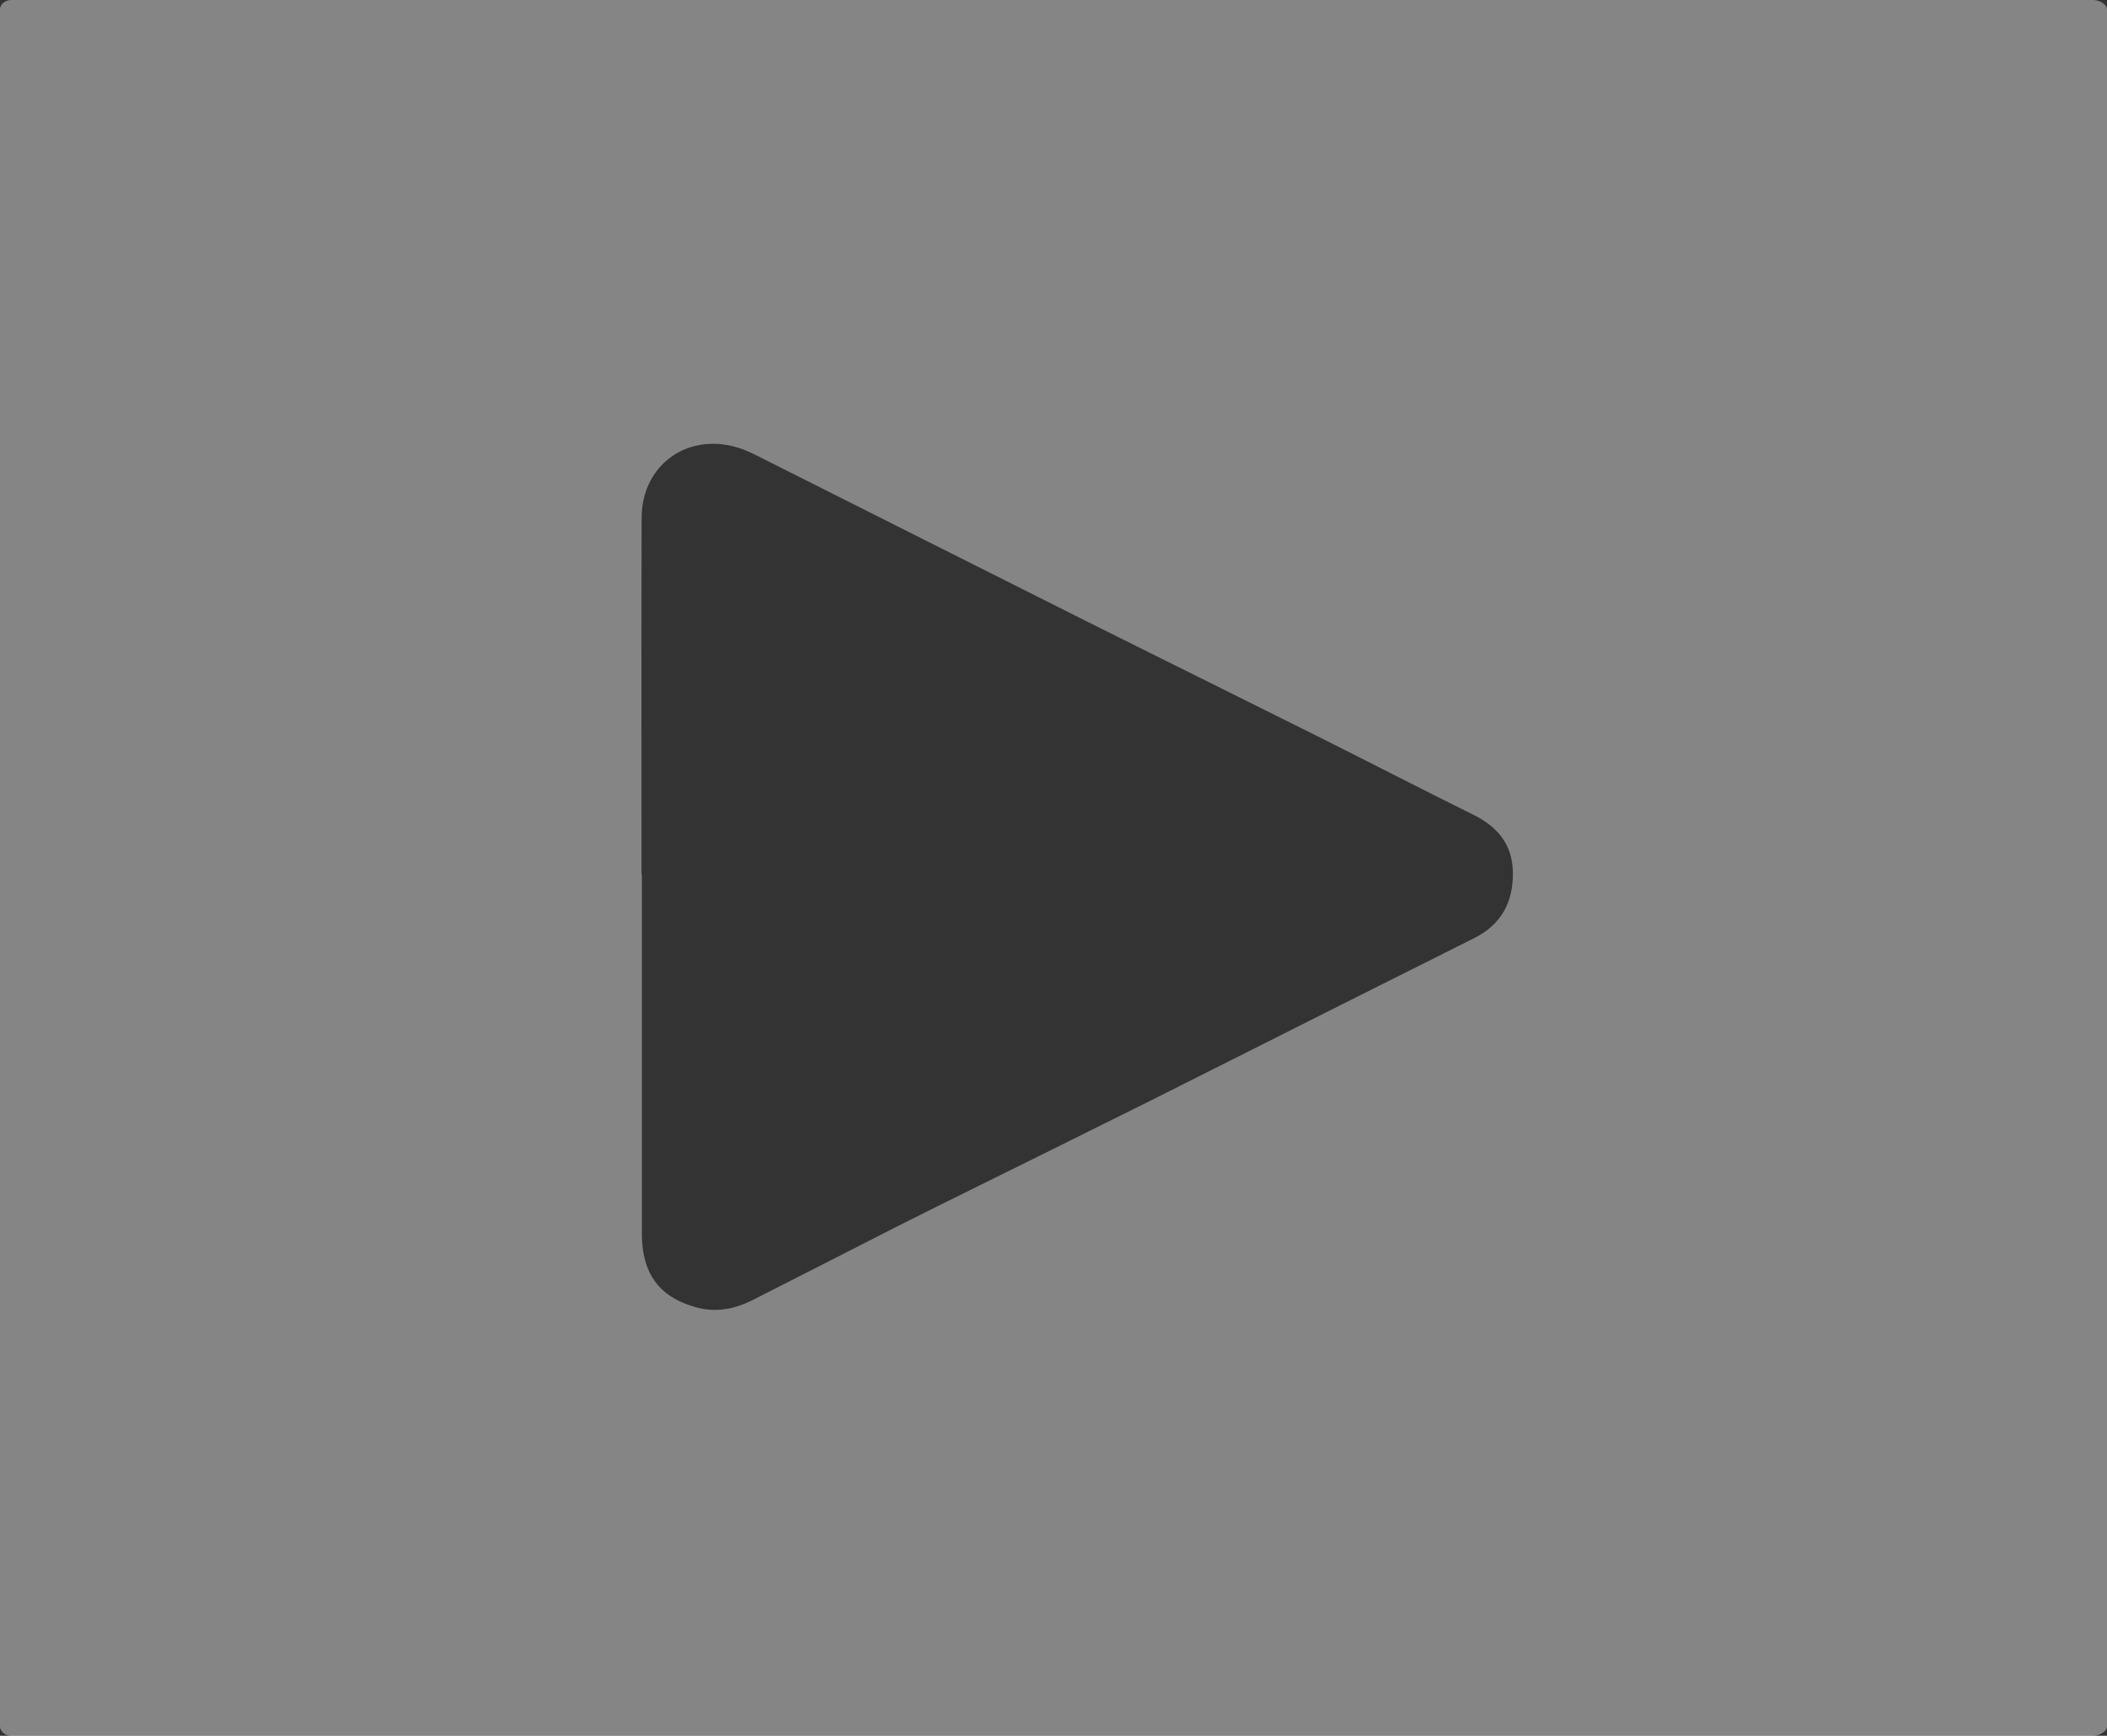 <?xml version="1.0" encoding="UTF-8" standalone="no"?>
<!-- Generator: Adobe Illustrator 16.0.3, SVG Export Plug-In . SVG Version: 6.00 Build 0)  -->

<svg
   xmlns:dc="http://purl.org/dc/elements/1.1/"
   xmlns:cc="http://creativecommons.org/ns#"
   xmlns:rdf="http://www.w3.org/1999/02/22-rdf-syntax-ns#"
   xmlns:svg="http://www.w3.org/2000/svg"
   xmlns="http://www.w3.org/2000/svg"
   xmlns:sodipodi="http://sodipodi.sourceforge.net/DTD/sodipodi-0.dtd"
   xmlns:inkscape="http://www.inkscape.org/namespaces/inkscape"
   version="1.1"
   id="Ebene_1"
   x="0px"
   y="0px"
   width="317.999"
   height="262"
   viewBox="0 0 317.999 262"
   enable-background="new 0 0 640 480"
   xml:space="preserve"
   inkscape:version="0.48.2 r9819"
   sodipodi:docname="Play_white.svg"><rect x="0" y="0" width="317.999" height="262" fill="#333333" stroke="none"/><defs
   id="defs7" /><sodipodi:namedview
   pagecolor="#ffffff"
   bordercolor="#666666"
   borderopacity="1"
   objecttolerance="10"
   gridtolerance="10"
   guidetolerance="10"
   inkscape:pageopacity="0"
   inkscape:pageshadow="2"
   inkscape:window-width="640"
   inkscape:window-height="480"
   id="namedview5"
   showgrid="false"
   fit-margin-top="0"
   fit-margin-left="0"
   fit-margin-right="0"
   fit-margin-bottom="0"
   inkscape:zoom="0.49166667"
   inkscape:cx="158.999"
   inkscape:cy="131"
   inkscape:window-x="0"
   inkscape:window-y="0"
   inkscape:window-maximized="0"
   inkscape:current-layer="Ebene_1" />
<path
   d="M 315.888,0 H 1.718 C 0.769,0 0,0.633 0,1.416 V 260.58 c 0,0.783 0.77,1.42 1.718,1.42 h 314.17 c 0.948,0 2.111,-0.637 2.111,-1.42 V 1.416 C 317.999,0.633 316.836,0 315.888,0 z M 96.821,131.994 c 0,-17.944 -0.032,-35.888 0.016,-53.833 0.021,-8.063 7.065,-13.037 14.764,-10.522 0.832,0.272 1.644,0.635 2.427,1.028 16.221,8.147 32.427,16.325 48.657,24.455 12,6.011 24.04,11.946 36.045,17.949 7.873,3.936 15.691,7.982 23.582,11.88 3.674,1.814 5.947,4.472 6.02,8.684 0.076,4.462 -1.714,7.889 -5.793,9.94 -7.273,3.657 -14.559,7.291 -21.833,10.945 -9.142,4.593 -18.269,9.215 -27.419,13.787 -8.658,4.325 -17.342,8.601 -26.013,12.9 -4.04,2.004 -8.087,3.992 -12.11,6.031 -7.163,3.632 -14.299,7.316 -21.468,10.937 -2.715,1.372 -5.511,2.003 -8.609,1.155 -5,-1.367 -7.695,-4.361 -8.145,-9.527 -0.096,-1.094 -0.064,-2.199 -0.064,-3.301 -0.003,-17.503 -0.002,-35.006 -0.002,-52.51 -0.019,0.002 -0.037,0.002 -0.055,0.002 z"
   id="path3"
   inkscape:connector-curvature="0"
   style="opacity:0.4;fill:#ffffff" />
</svg>